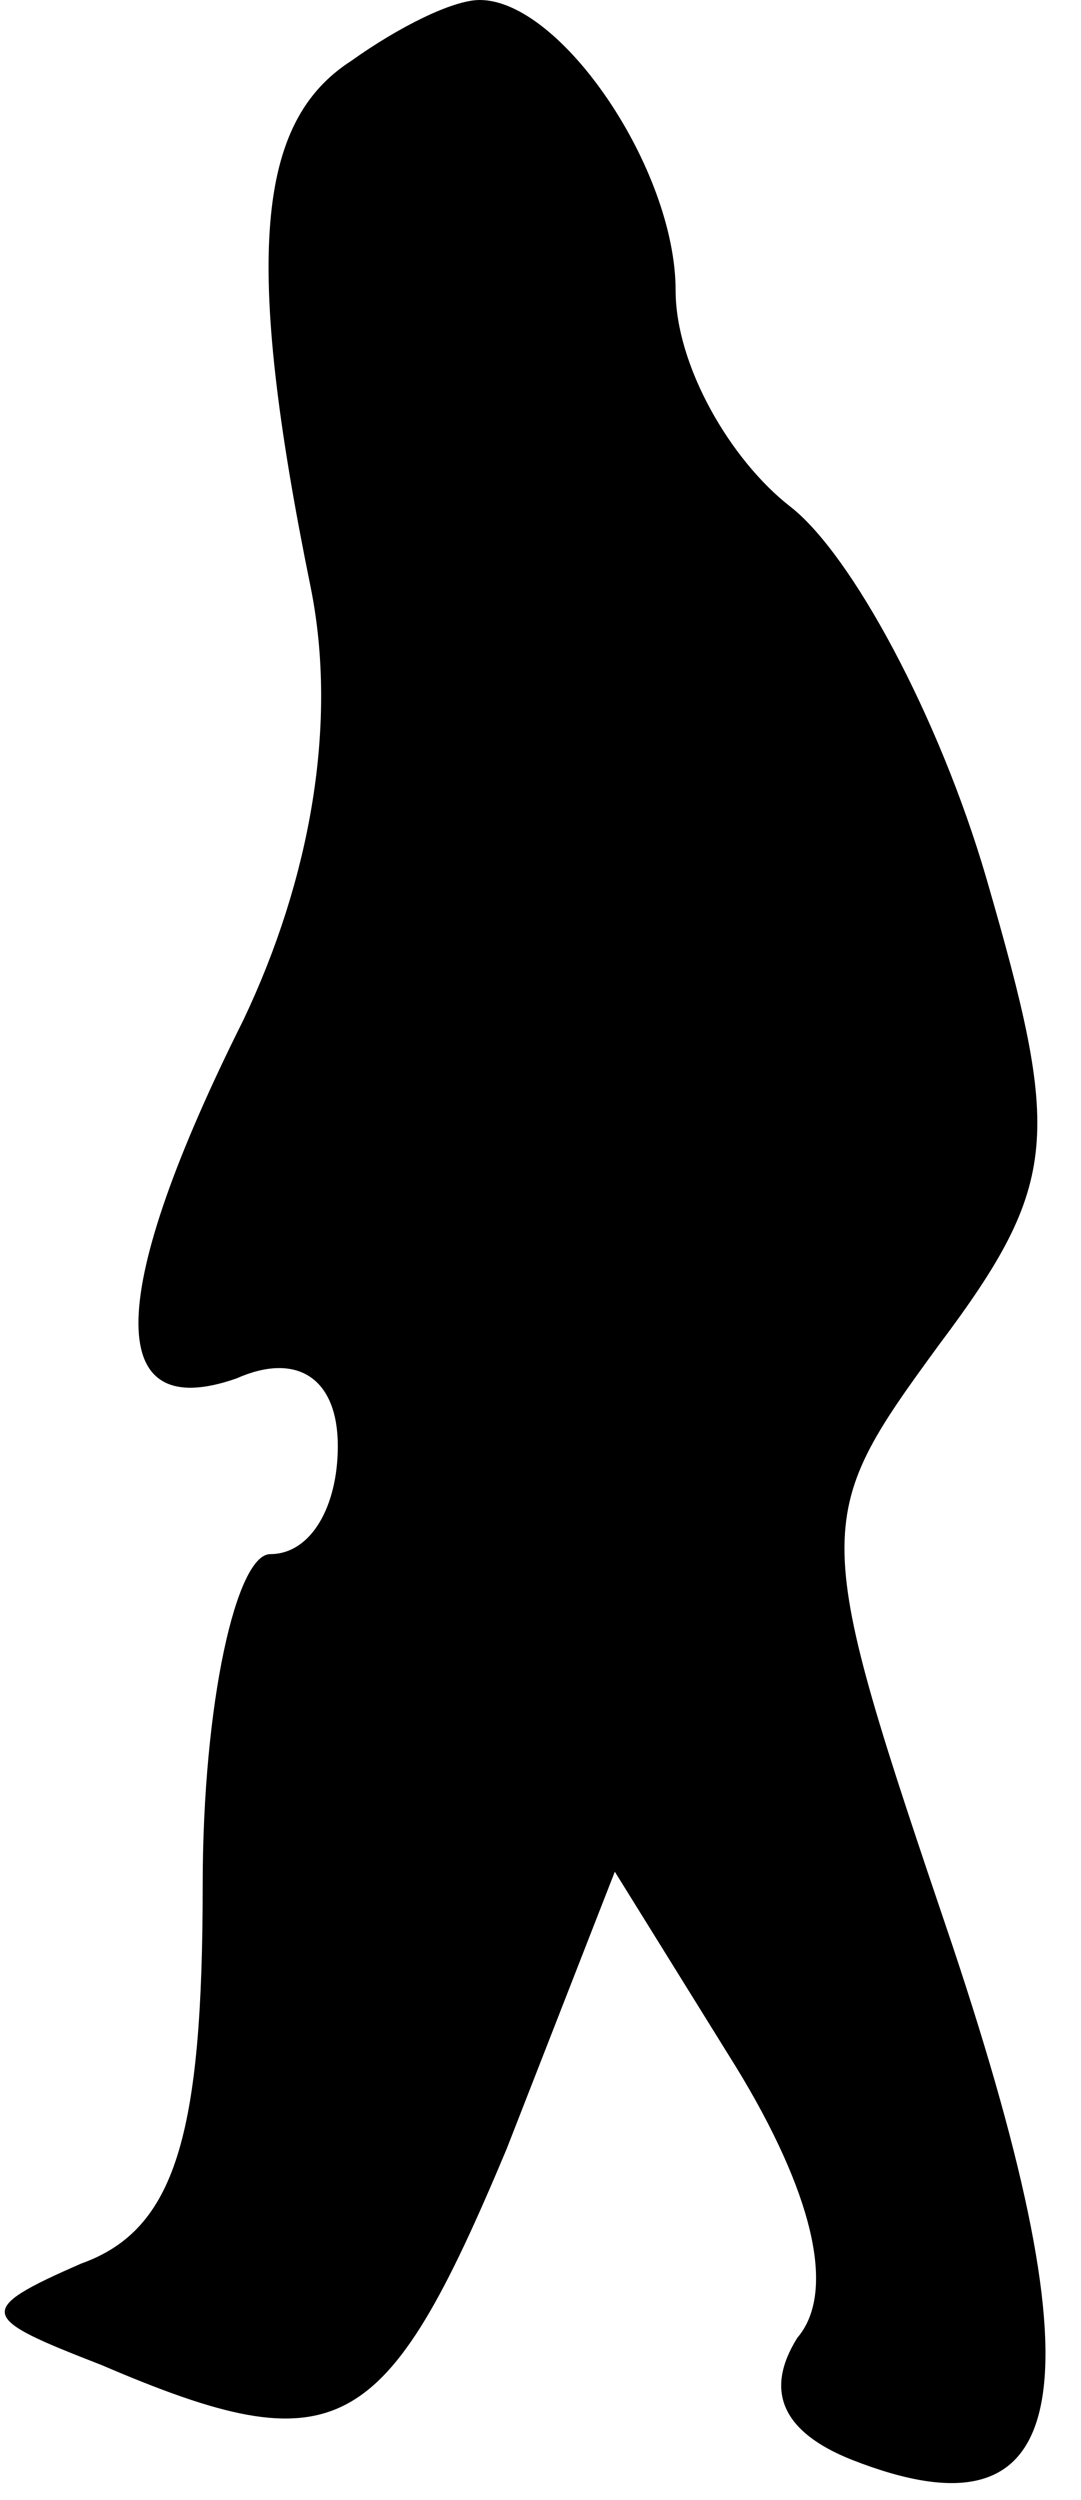 <?xml version="1.0" standalone="no"?>
<!DOCTYPE svg PUBLIC "-//W3C//DTD SVG 20010904//EN"
 "http://www.w3.org/TR/2001/REC-SVG-20010904/DTD/svg10.dtd">
<svg version="1.0" xmlns="http://www.w3.org/2000/svg"
 width="16pt" height="37pt" viewBox="0 0 16 37"
 preserveAspectRatio="xMidYMid meet">
<g transform="translate(0,37) scale(0.1,-0.1)"
fill="#000000" stroke="none">
<path fill="#000000" stroke="none" d="M52 361 c-14 -9 -16 -29 -6 -78 4 -20
0 -43 -10 -64 -20 -40 -21 -60 -1 -53 9 4 15 0 15 -10 0 -9 -4 -16 -10 -16 -5
0 -10 -22 -10 -49 0 -37 -4 -51 -18 -56 -16 -7 -15 -8 3 -15 35 -15 42 -11 60
32 l16 41 18 -29 c11 -18 15 -33 9 -40 -5 -8 -2 -14 8 -18 33 -13 37 10 15 76
-21 62 -21 63 -2 89 18 24 18 31 7 69 -7 24 -20 48 -29 55 -9 7 -17 21 -17 32
0 18 -17 43 -29 43 -4 0 -12 -4 -19 -9z"/>
</g>
</svg>

